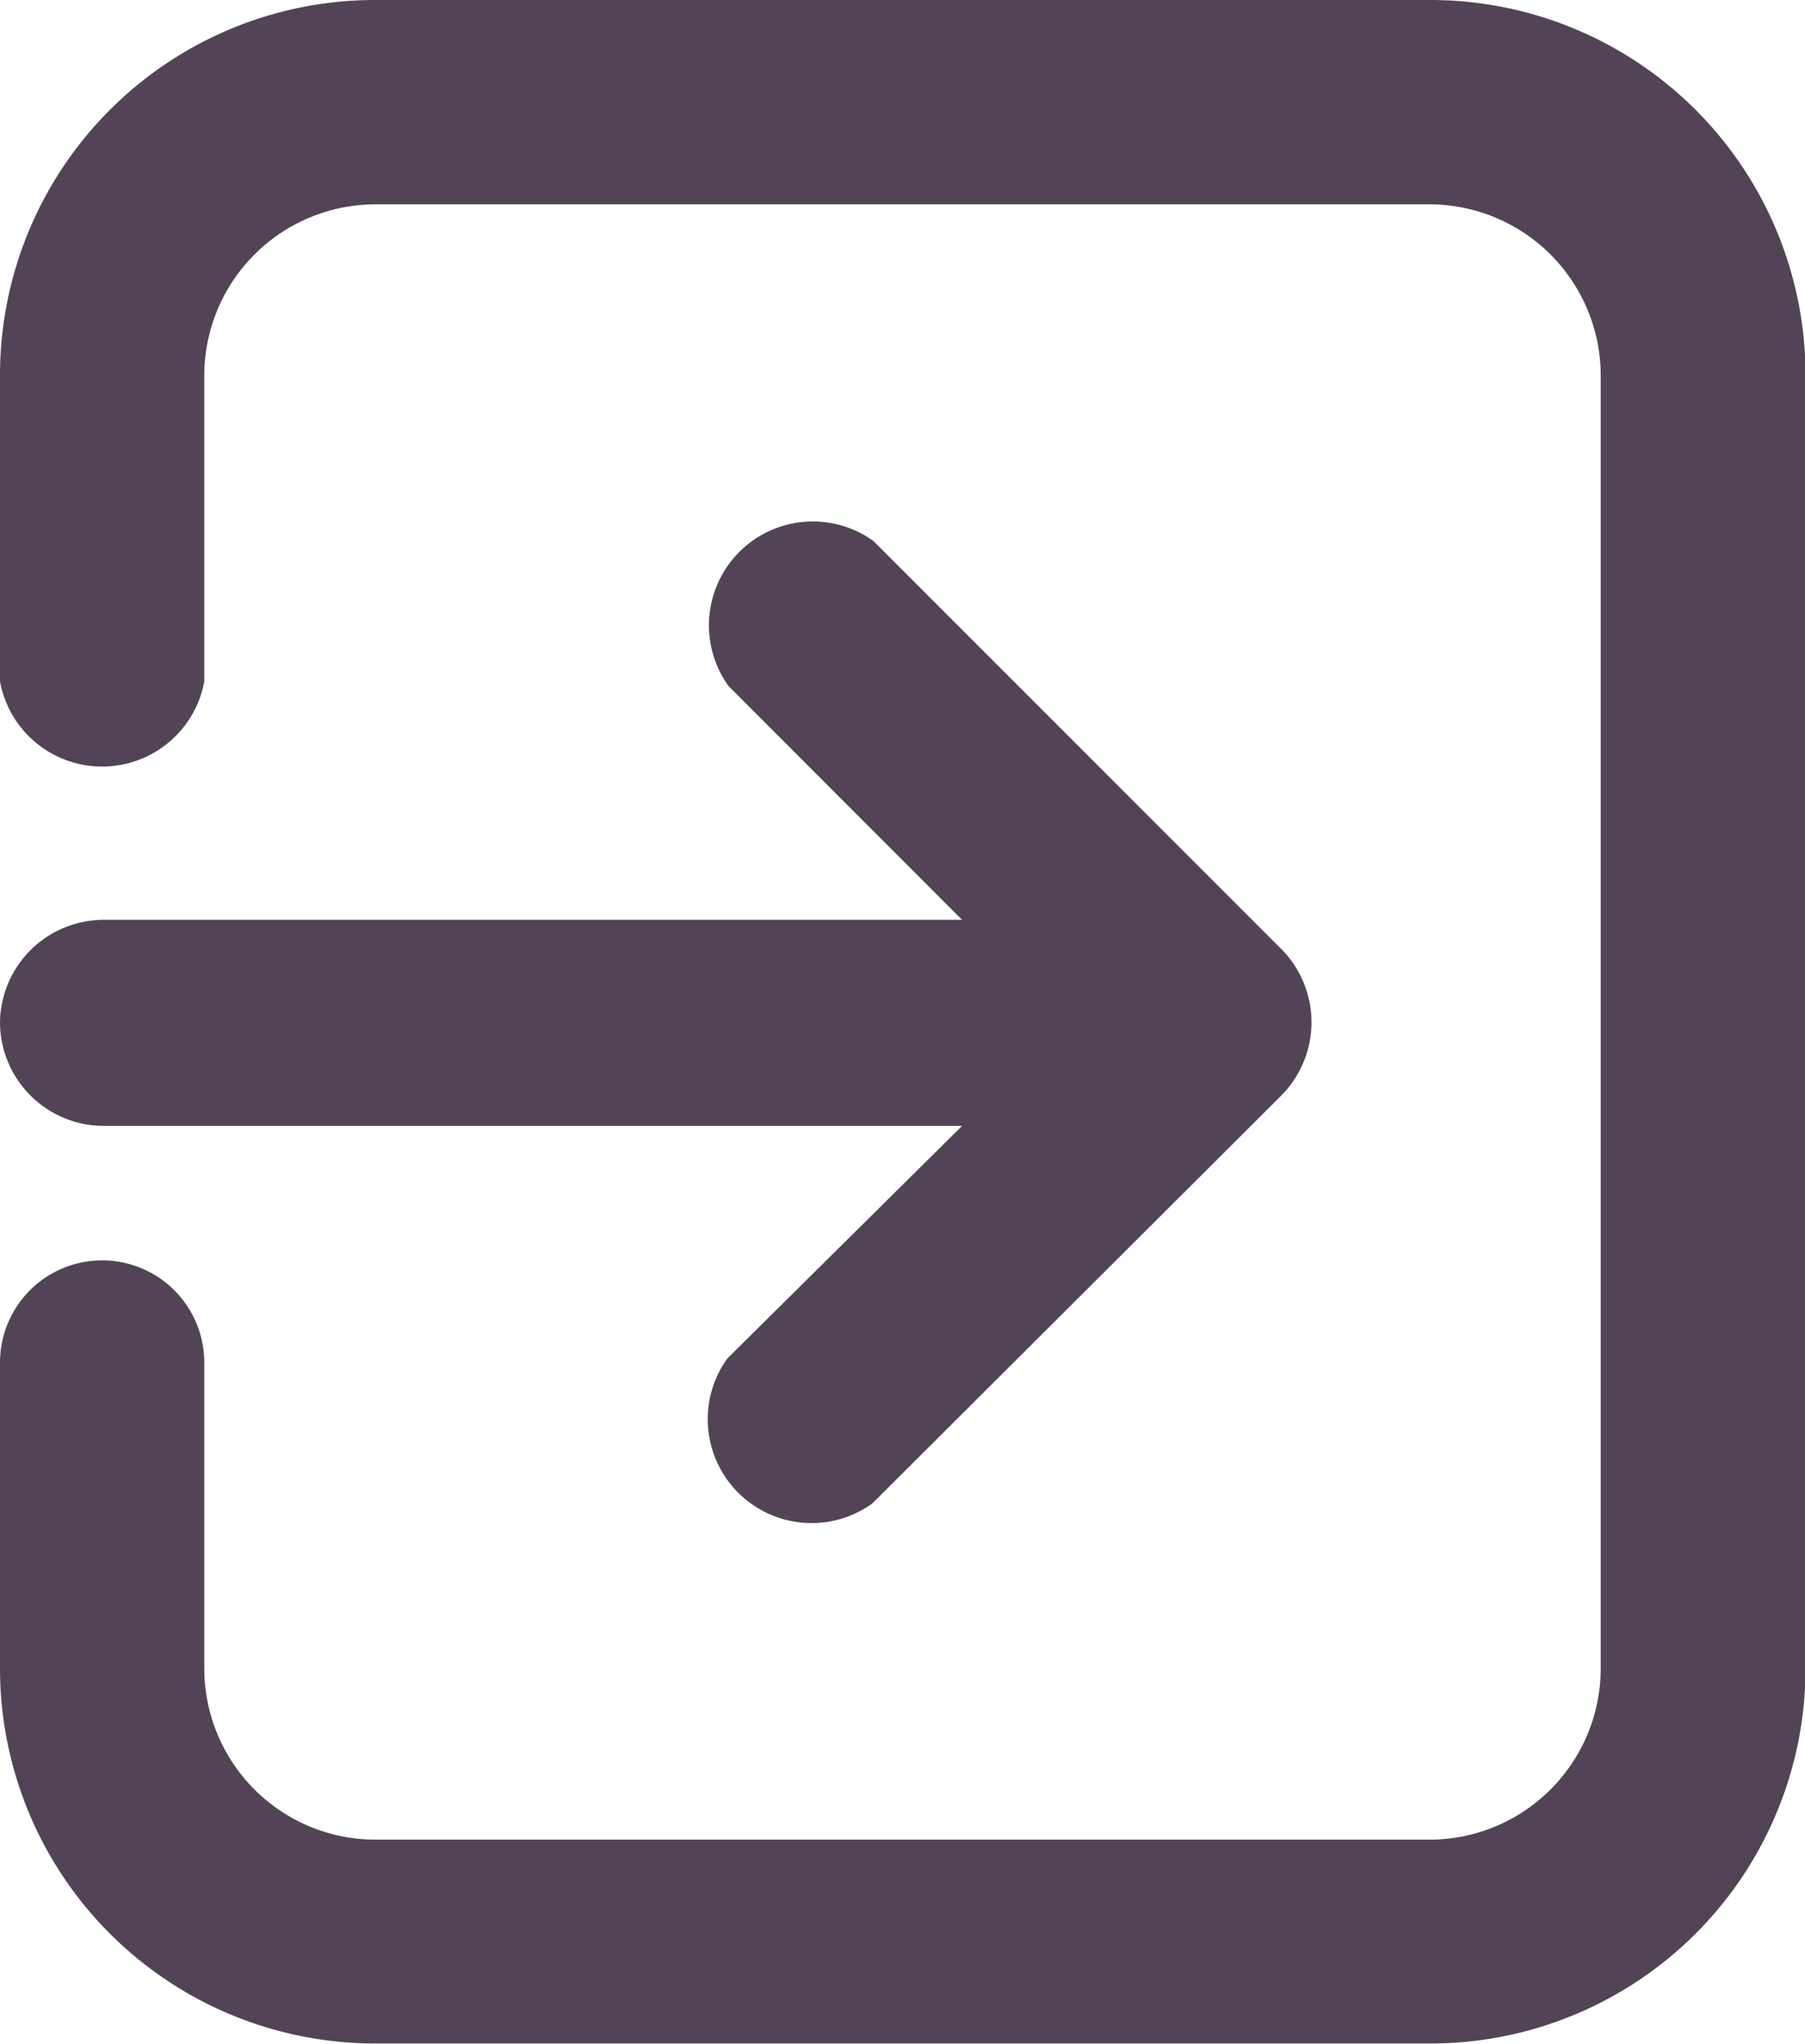 <svg xmlns="http://www.w3.org/2000/svg" width="13.696" height="15.504" viewBox="0 0 13.696 15.504"><defs><style>.a{fill:#524456;}</style></defs><path class="a" d="M10.853,0H2.843A2.846,2.846,0,0,0,0,2.843V5.169a.788.788,0,0,0,1.55,0V2.843A1.3,1.3,0,0,1,2.843,1.55h8.01a1.3,1.3,0,0,1,1.293,1.293v9.818a1.3,1.3,0,0,1-1.293,1.293H2.843A1.3,1.3,0,0,1,1.55,12.661V10.335a.775.775,0,1,0-1.55,0v2.326A2.846,2.846,0,0,0,2.843,15.5h8.01A2.846,2.846,0,0,0,13.7,12.661V2.843A2.846,2.846,0,0,0,10.853,0Z"/><path class="a" d="M0,18.835a.788.788,0,0,0,.788.788H7.3L5.519,21.387a.788.788,0,0,0,1.1,1.1l3.109-3.1a.789.789,0,0,0,0-1.1l-3.1-3.1a.788.788,0,0,0-1.1,1.1L7.3,18.06H.788A.788.788,0,0,0,0,18.835Z" transform="translate(0 -11.083)"/></svg>